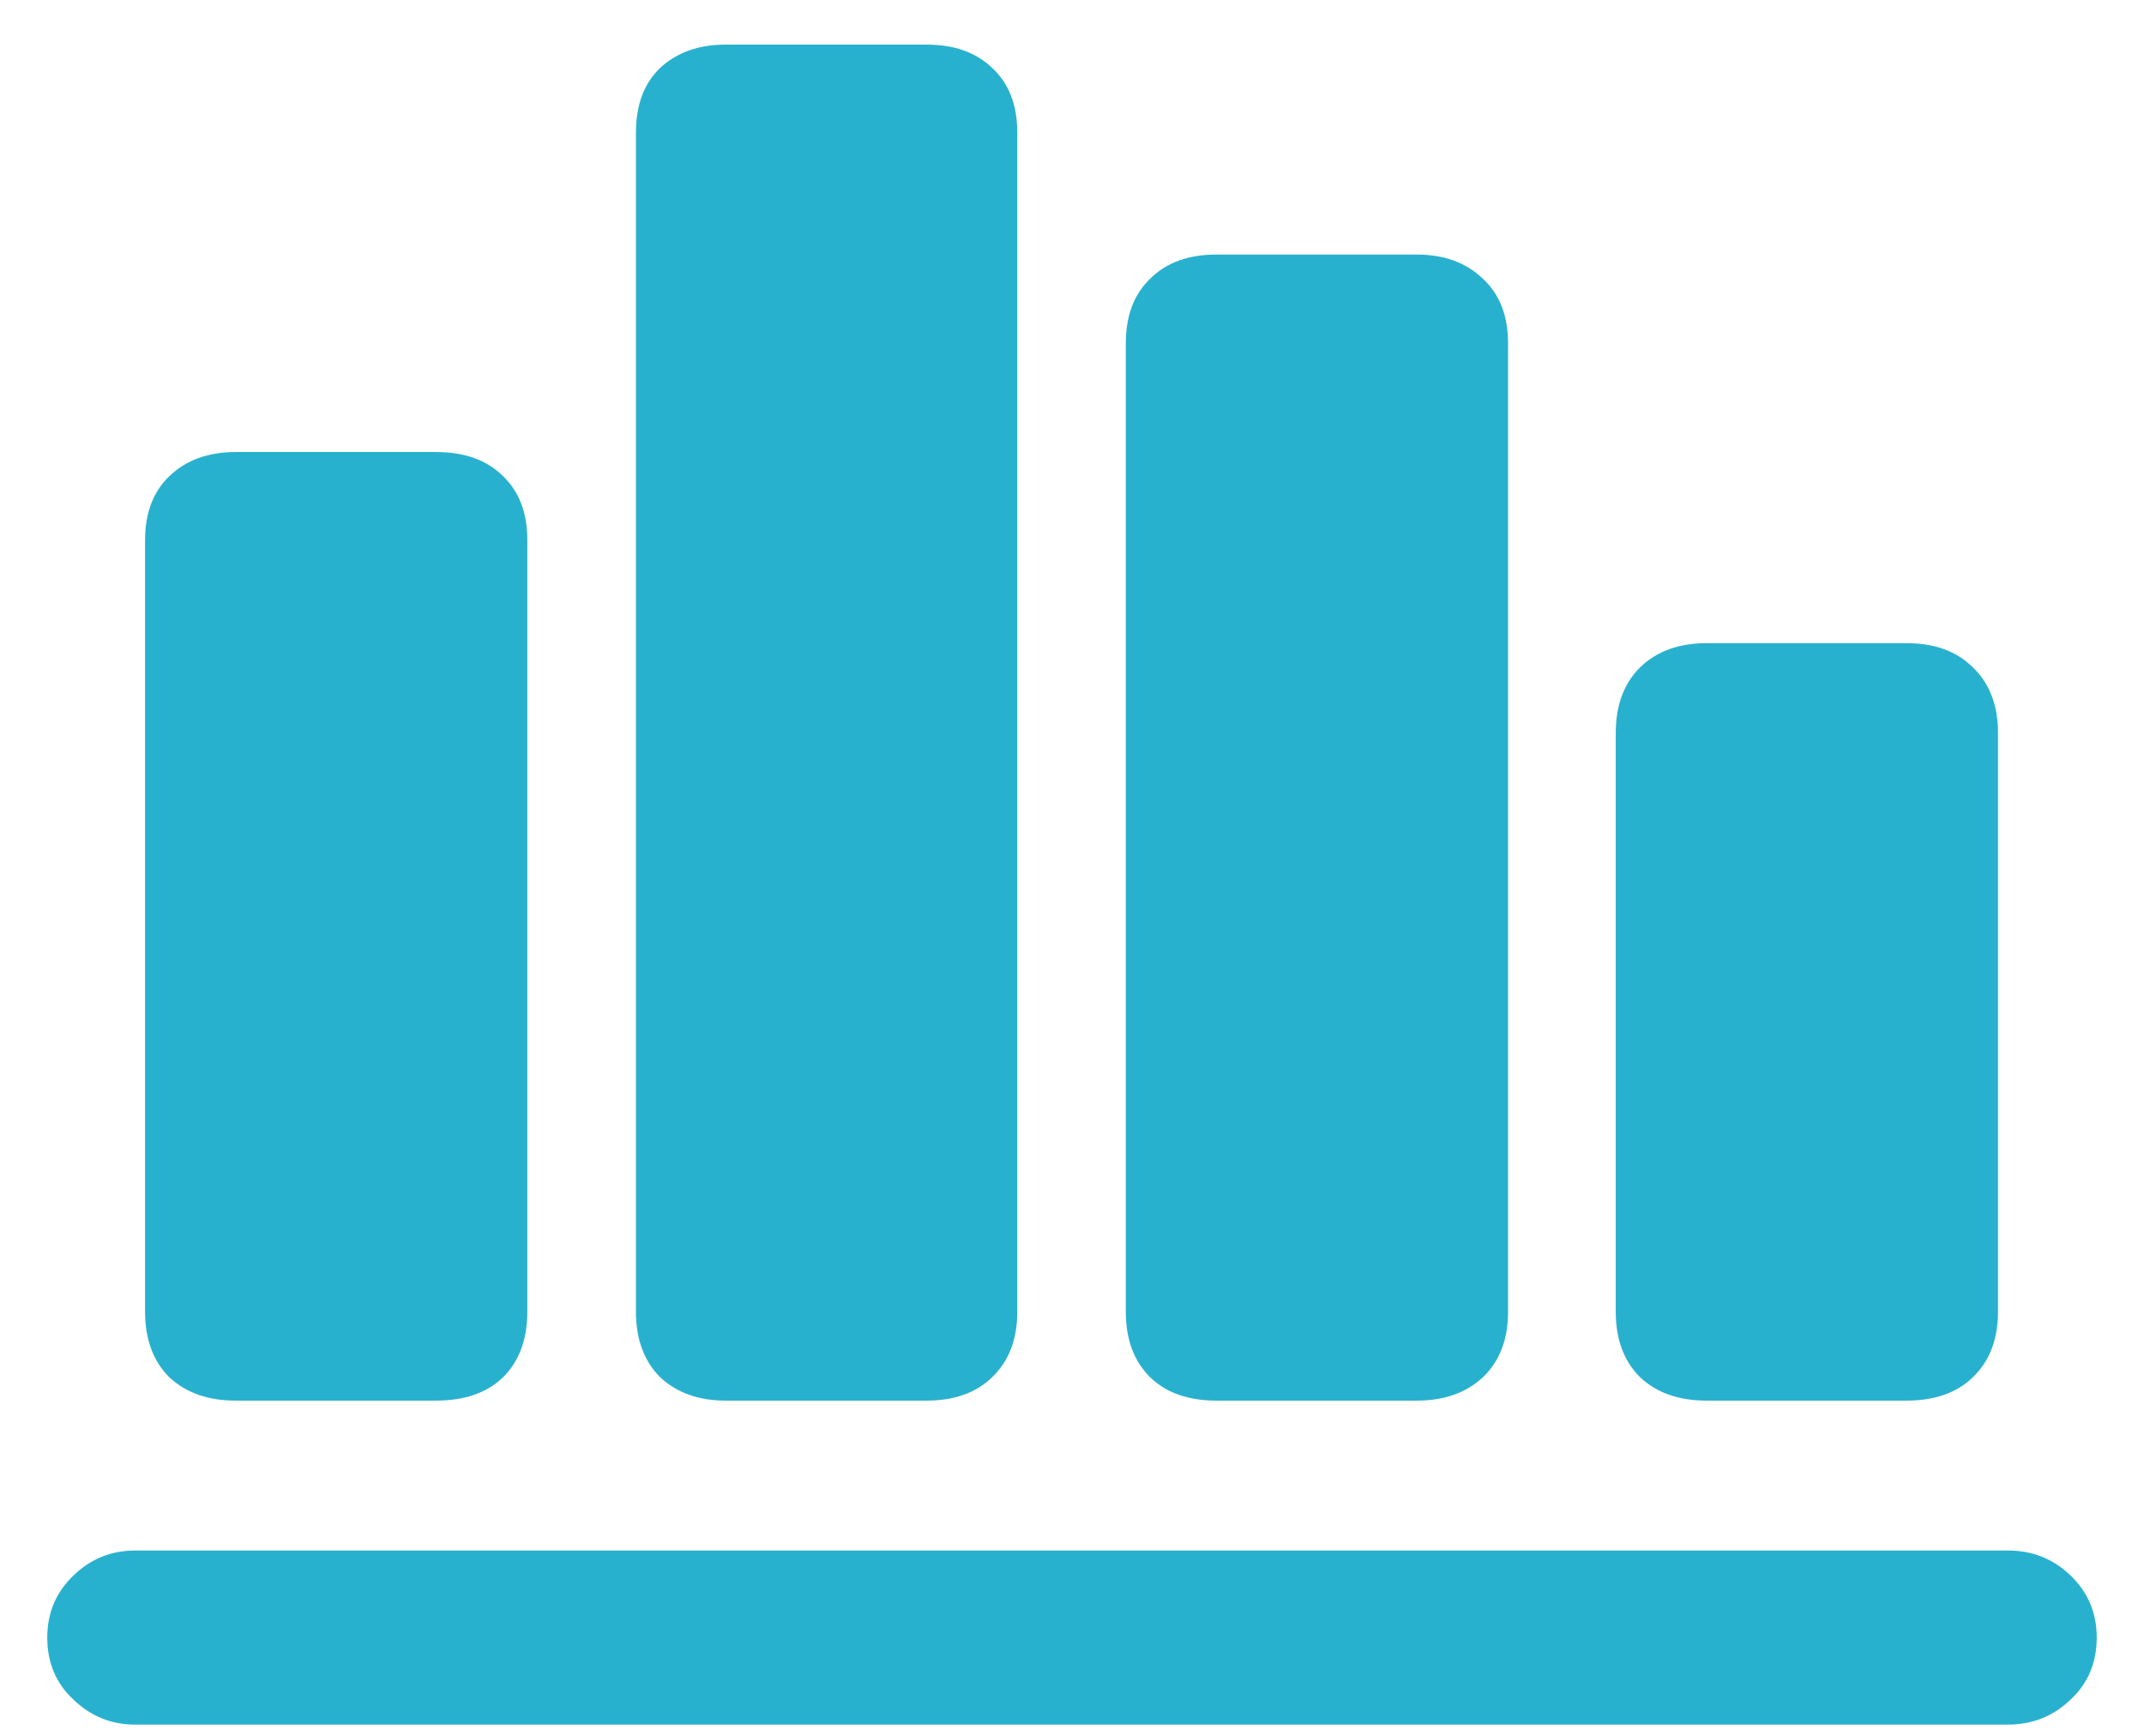 <svg width="21" height="17" viewBox="0 0 21 17" fill="none" xmlns="http://www.w3.org/2000/svg">
<path d="M1.421 12.847V5.288C1.421 5.024 1.5 4.816 1.658 4.664C1.822 4.506 2.039 4.427 2.309 4.427H4.269C4.55 4.427 4.77 4.506 4.928 4.664C5.086 4.816 5.165 5.024 5.165 5.288V12.847C5.165 13.116 5.086 13.33 4.928 13.488C4.77 13.641 4.55 13.717 4.269 13.717H2.309C2.039 13.717 1.822 13.641 1.658 13.488C1.5 13.33 1.421 13.116 1.421 12.847ZM6.229 12.847V1.298C6.229 1.028 6.308 0.817 6.466 0.665C6.63 0.513 6.844 0.437 7.107 0.437H9.076C9.346 0.437 9.56 0.513 9.718 0.665C9.882 0.817 9.964 1.028 9.964 1.298V12.847C9.964 13.116 9.882 13.33 9.718 13.488C9.56 13.641 9.346 13.717 9.076 13.717H7.107C6.844 13.717 6.63 13.641 6.466 13.488C6.308 13.33 6.229 13.116 6.229 12.847ZM11.027 12.847V3.363C11.027 3.094 11.106 2.883 11.265 2.73C11.423 2.572 11.64 2.493 11.915 2.493H13.875C14.145 2.493 14.361 2.572 14.525 2.73C14.69 2.883 14.771 3.094 14.771 3.363V12.847C14.771 13.116 14.69 13.33 14.525 13.488C14.361 13.641 14.145 13.717 13.875 13.717H11.915C11.64 13.717 11.423 13.641 11.265 13.488C11.106 13.33 11.027 13.116 11.027 12.847ZM15.826 12.847V7.178C15.826 6.908 15.905 6.694 16.064 6.536C16.227 6.378 16.444 6.299 16.714 6.299H18.674C18.949 6.299 19.166 6.378 19.324 6.536C19.488 6.694 19.57 6.908 19.57 7.178V12.847C19.57 13.116 19.488 13.33 19.324 13.488C19.166 13.641 18.949 13.717 18.674 13.717H16.714C16.444 13.717 16.227 13.641 16.064 13.488C15.905 13.33 15.826 13.116 15.826 12.847ZM0.463 16.037C0.463 15.797 0.548 15.595 0.718 15.431C0.888 15.267 1.09 15.185 1.324 15.185H19.667C19.907 15.185 20.112 15.267 20.282 15.431C20.452 15.595 20.537 15.797 20.537 16.037C20.537 16.283 20.452 16.485 20.282 16.644C20.112 16.808 19.907 16.89 19.667 16.89H1.324C1.09 16.89 0.888 16.808 0.718 16.644C0.548 16.485 0.463 16.283 0.463 16.037Z" fill="#28B1CE"/>
</svg>
